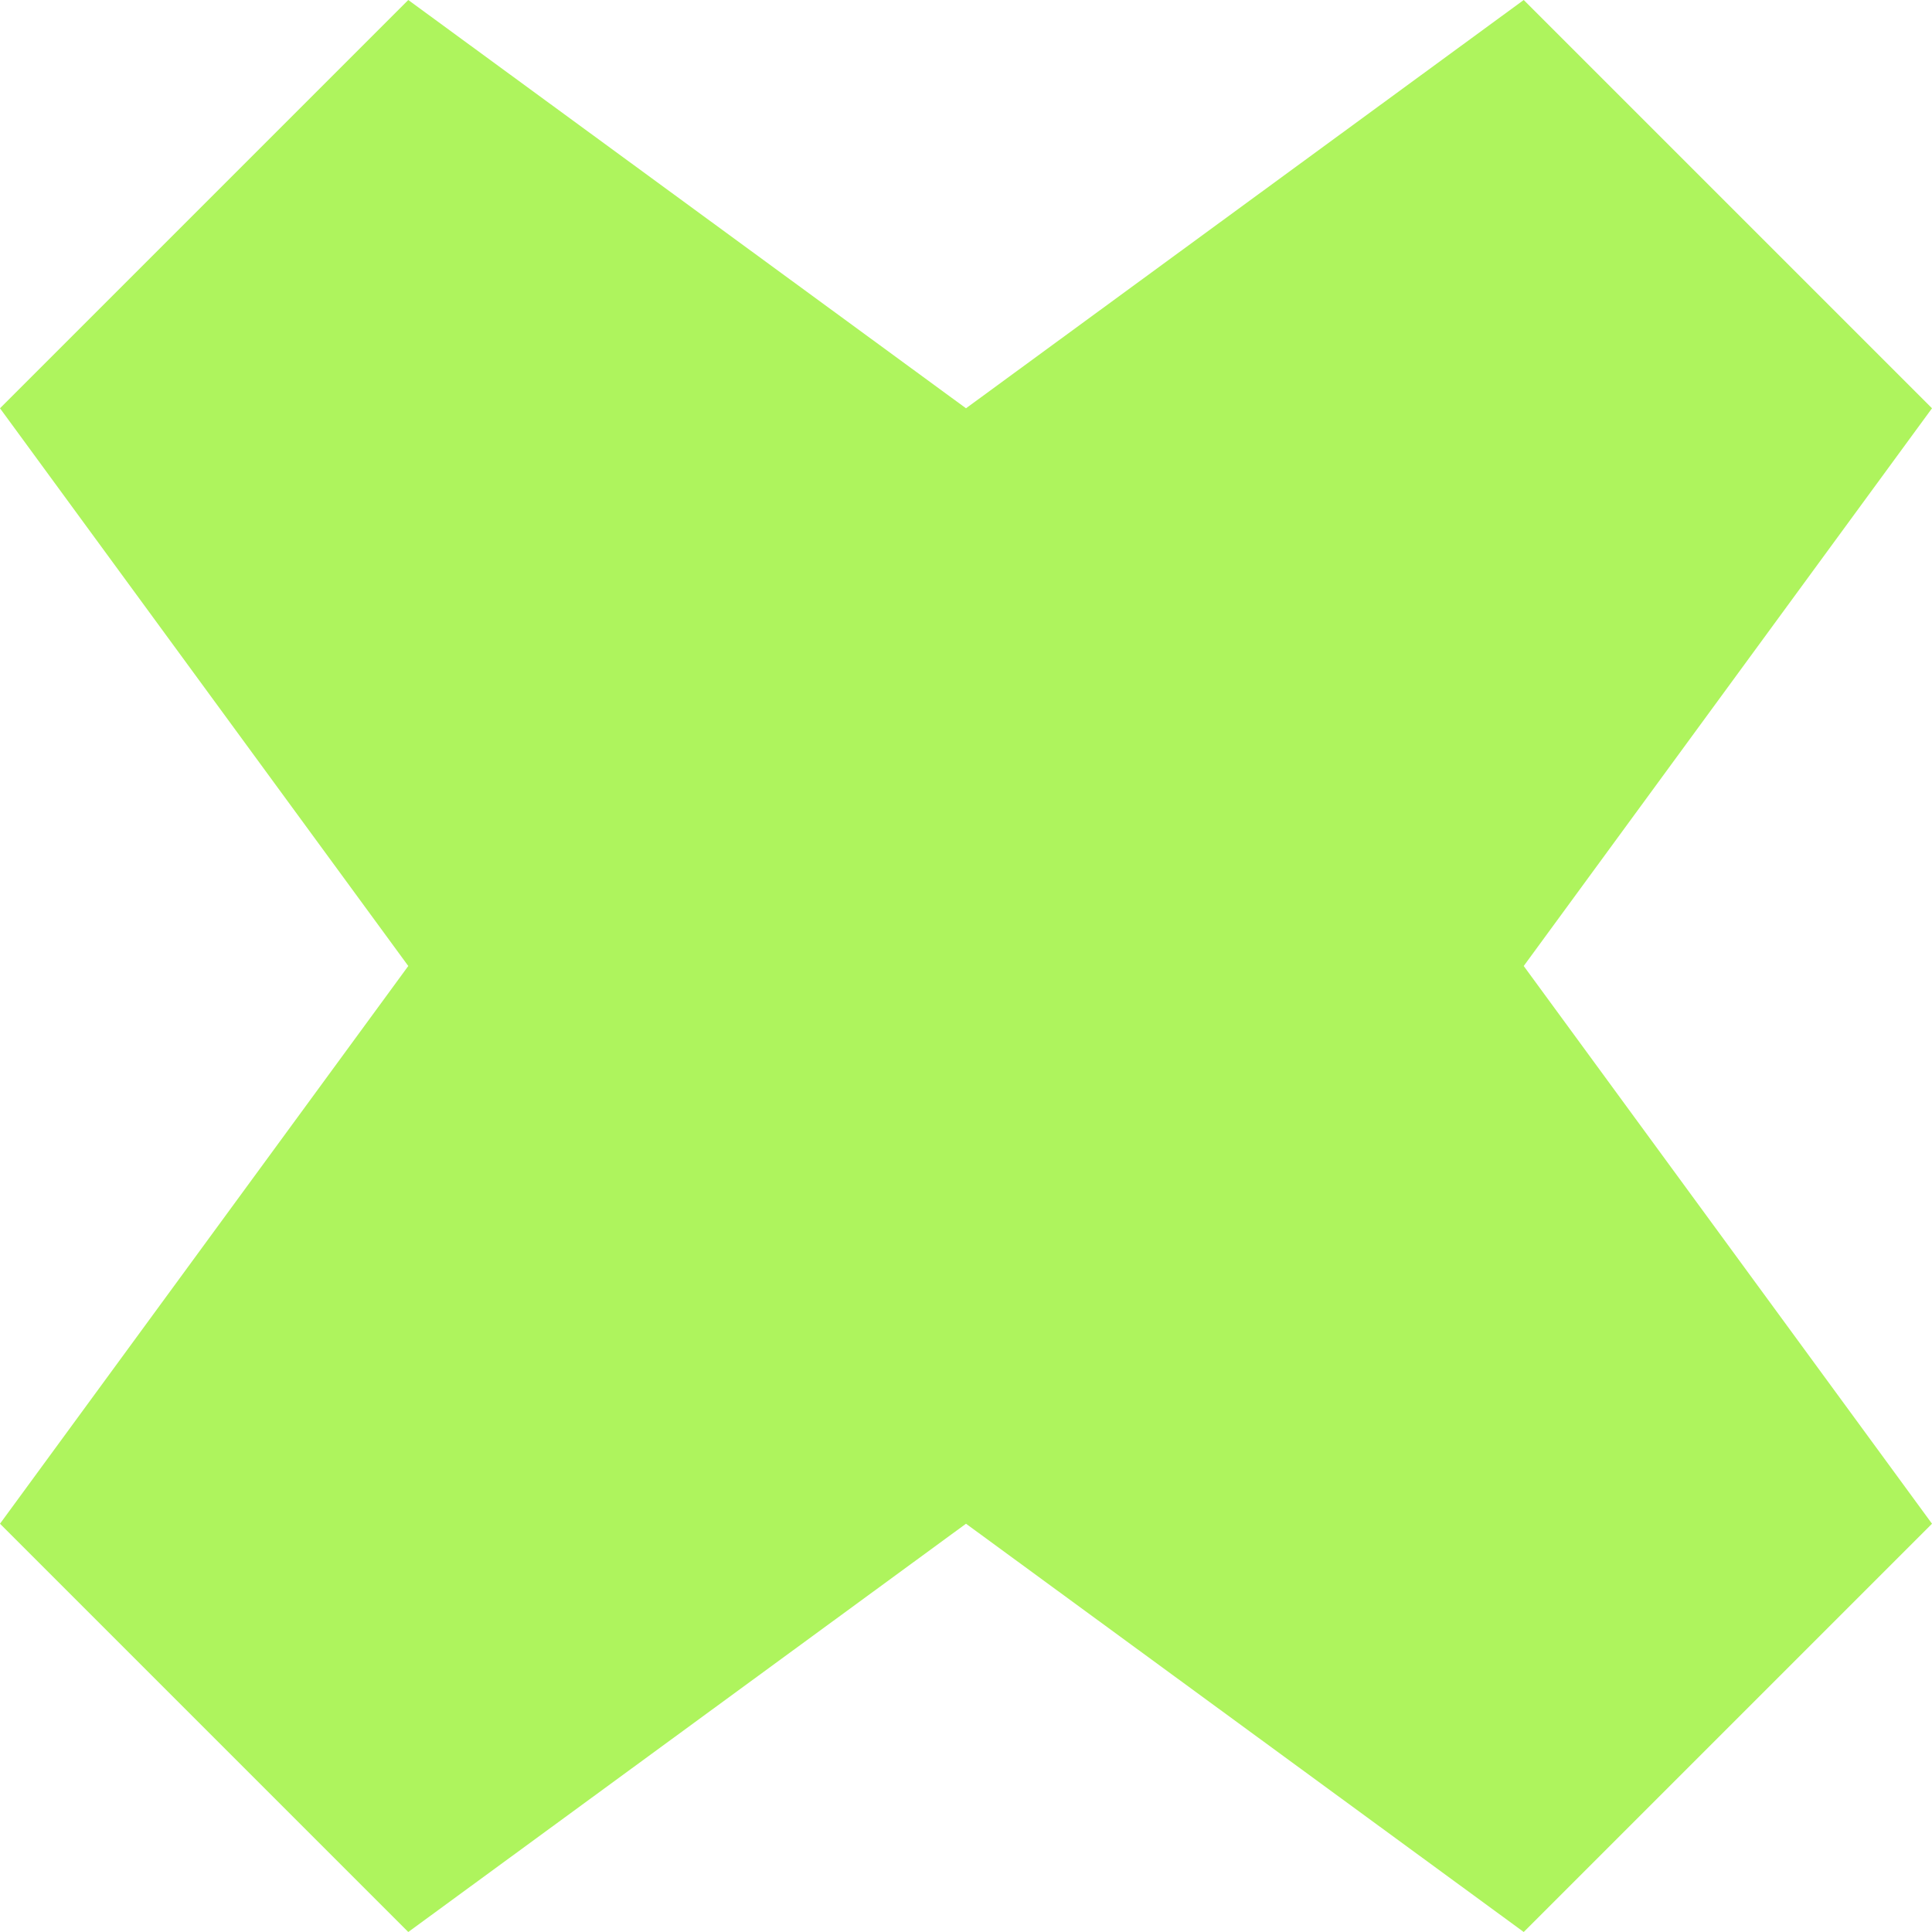 <svg width="120" height="120" viewBox="0 0 120 120" fill="none" xmlns="http://www.w3.org/2000/svg">
<path d="M60 25.359L94.641 0L120 25.359L94.641 60L120 94.641L94.641 120L60 94.641L25.359 120L0 94.641L25.359 60L0 25.359L25.359 0L60 25.359Z" fill="#AEF45D"/>
</svg>
